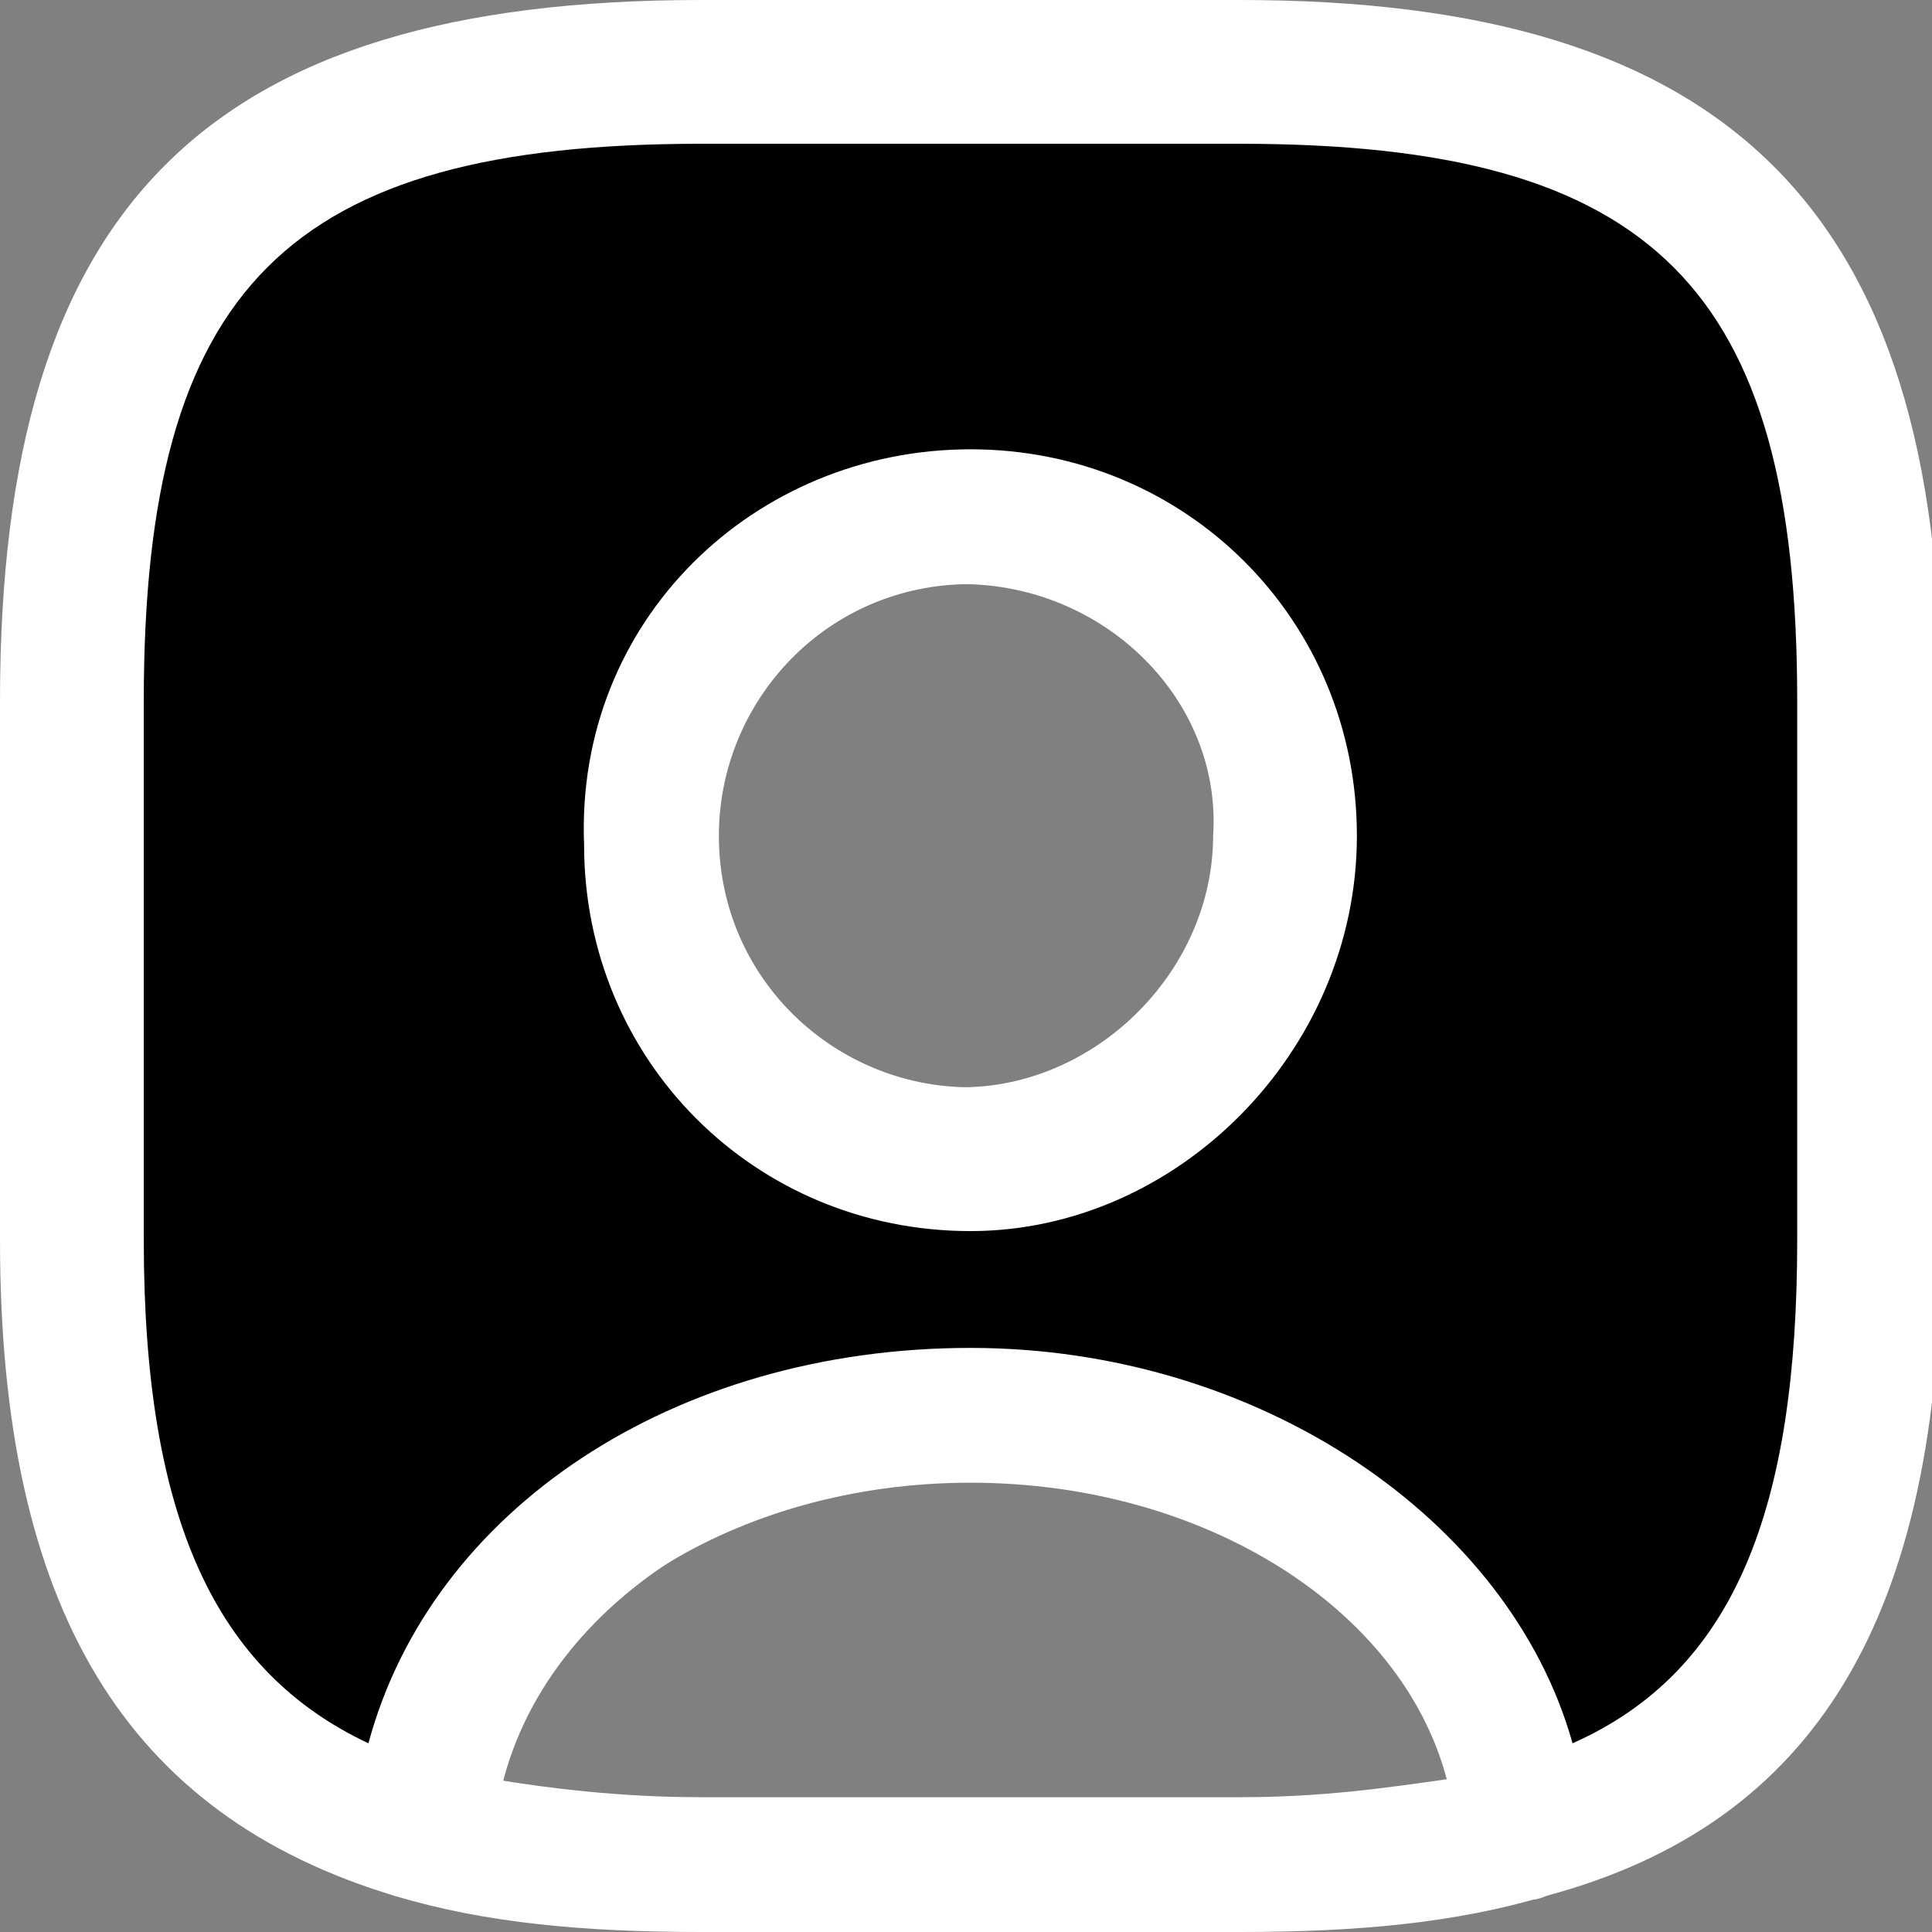<?xml version="1.0" encoding="utf-8"?>
<!-- Generator: Adobe Illustrator 26.3.1, SVG Export Plug-In . SVG Version: 6.00 Build 0)  -->
<svg version="1.1" id="Слой_1" xmlns="http://www.w3.org/2000/svg" xmlns:xlink="http://www.w3.org/1999/xlink" x="0px" y="0px"
	 viewBox="0 0 21.5 21.5" style="enable-background:new 0 0 21.5 21.5;" xml:space="preserve">
<rect x="0" y="0" width="21.5" height="21.5" fill="#808080" stroke="none"/>
<style type="text/css">
	.st0{fill:#FFFFFF;}
</style>
<path class="st0" d="M13.8,21.5h-6c-1.3,0-2.4-0.1-3.4-0.4c-0.3-0.1-0.6-0.4-0.5-0.8c0.2-3,3.3-5.3,6.9-5.3c3.6,0,6.6,2.3,6.9,5.3
	c0,0.4-0.2,0.7-0.5,0.8C16.2,21.4,15.1,21.5,13.8,21.5z M5.5,19.8C6.1,19.9,6.9,20,7.8,20h6c0.9,0,1.6-0.1,2.3-0.2
	c-0.5-1.9-2.7-3.3-5.3-3.3C8.2,16.5,6,17.9,5.5,19.8z"/>
<path class="st0" d="M10.7,13.7c-2.4,0-4.3-1.9-4.3-4.3C6.4,6.9,8.4,5,10.7,5c2.4,0,4.3,1.9,4.3,4.3C15.1,11.7,13.1,13.7,10.7,13.7z
	 M10.7,6.5c-1.6,0-2.8,1.3-2.8,2.8c0,1.6,1.3,2.8,2.8,2.8s2.8-1.3,2.8-2.8C13.6,7.8,12.3,6.5,10.7,6.5z"/>
<g>
	<path d="M13.8,0.8h-6c-5,0-7,2-7,7v6c0,3.8,1.1,5.9,3.9,6.6c0.2-2.6,2.9-4.7,6.1-4.7s5.9,2.1,6.1,4.7c2.7-0.8,3.9-2.8,3.9-6.6v-6
		C20.8,2.8,18.8,0.8,13.8,0.8z M10.8,12.9c-2,0-3.6-1.6-3.6-3.6c0-2,1.6-3.6,3.6-3.6s3.6,1.6,3.6,3.6C14.3,11.3,12.7,12.9,10.8,12.9
		z"/>
	<path class="st0" d="M4.6,21.1c-0.1,0-0.1,0-0.2,0c-3-0.9-4.4-3.2-4.4-7.3v-6C0,2.3,2.3,0,7.8,0h6c5.4,0,7.8,2.3,7.8,7.8v6
		c0,4.2-1.4,6.5-4.4,7.3c-0.2,0.1-0.4,0-0.6-0.1c-0.2-0.1-0.3-0.3-0.3-0.6c-0.2-2.2-2.6-4-5.4-4s-5.2,1.7-5.4,4
		c0,0.2-0.1,0.4-0.3,0.6C4.9,21.1,4.8,21.1,4.6,21.1z M10.8,15c3.2,0,6,1.9,6.7,4.4c1.8-0.8,2.5-2.6,2.5-5.6v-6
		c0-4.6-1.6-6.2-6.2-6.2h-6c-4.6,0-6.2,1.6-6.2,6.2v6c0,3.1,0.8,4.8,2.5,5.6C4.8,16.8,7.5,15,10.8,15z M10.8,13.7
		c-2.4,0-4.3-1.9-4.3-4.3C6.4,6.9,8.4,5,10.8,5s4.3,1.9,4.3,4.3C15.1,11.7,13.1,13.7,10.8,13.7z M10.8,6.5c-1.6,0-2.8,1.3-2.8,2.8
		c0,1.6,1.3,2.8,2.8,2.8s2.8-1.3,2.8-2.8C13.6,7.8,12.3,6.5,10.8,6.5z"/>
</g>
</svg>
